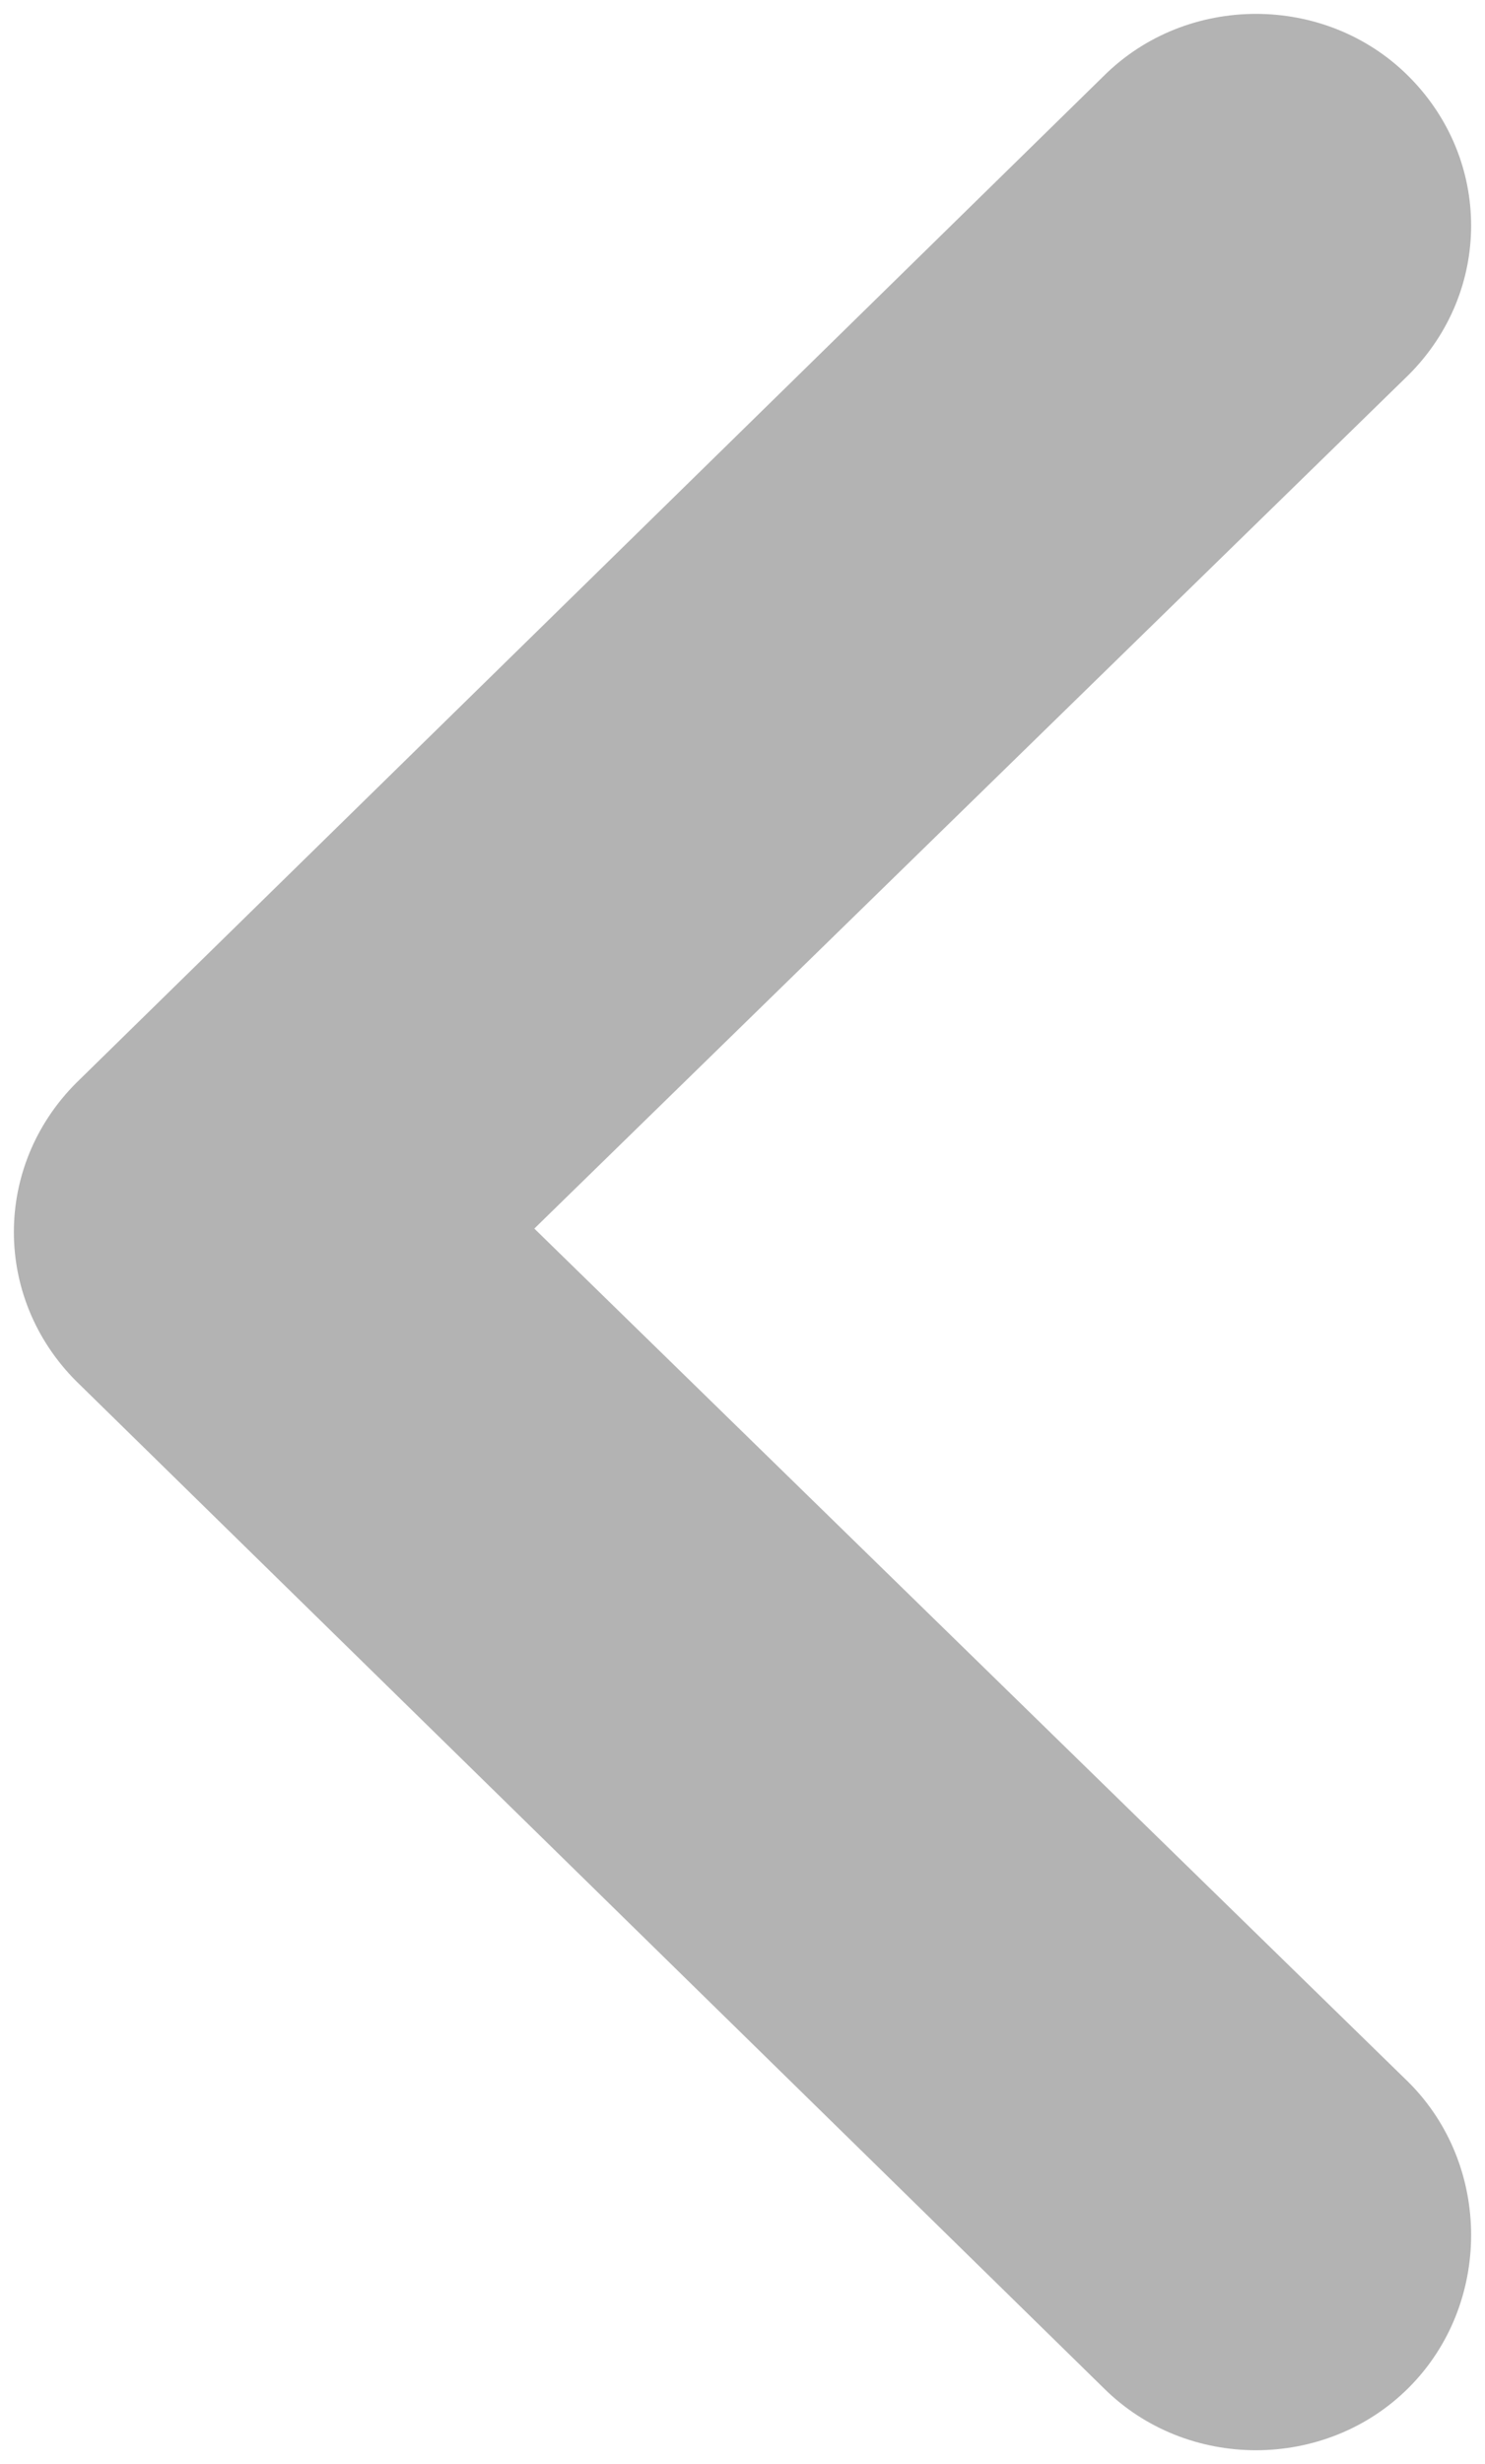 <?xml version="1.0" encoding="utf-8"?>
<!-- Generator: Adobe Illustrator 20.1.0, SVG Export Plug-In . SVG Version: 6.00 Build 0)  -->
<svg version="1.1" id="Capa_1" xmlns="http://www.w3.org/2000/svg" xmlns:xlink="http://www.w3.org/1999/xlink" x="0px" y="0px"
	 viewBox="0 0 21.4 35.5" style="enable-background:new 0 0 21.4 35.5;" xml:space="preserve">
<style type="text/css">
	.st0{fill:#B3B3B3;}
</style>
<path class="st0" d="M20.3,30L7.7,17.7L20.3,5.4c1.2-1.2,1.2-3.1,0-4.3c-1.2-1.2-3.2-1.2-4.4,0L1.1,15.6c-1.2,1.2-1.2,3.1,0,4.3
	l14.8,14.5c1.2,1.2,3.2,1.2,4.4,0C21.5,33.2,21.5,31.2,20.3,30z"/>
</svg>
